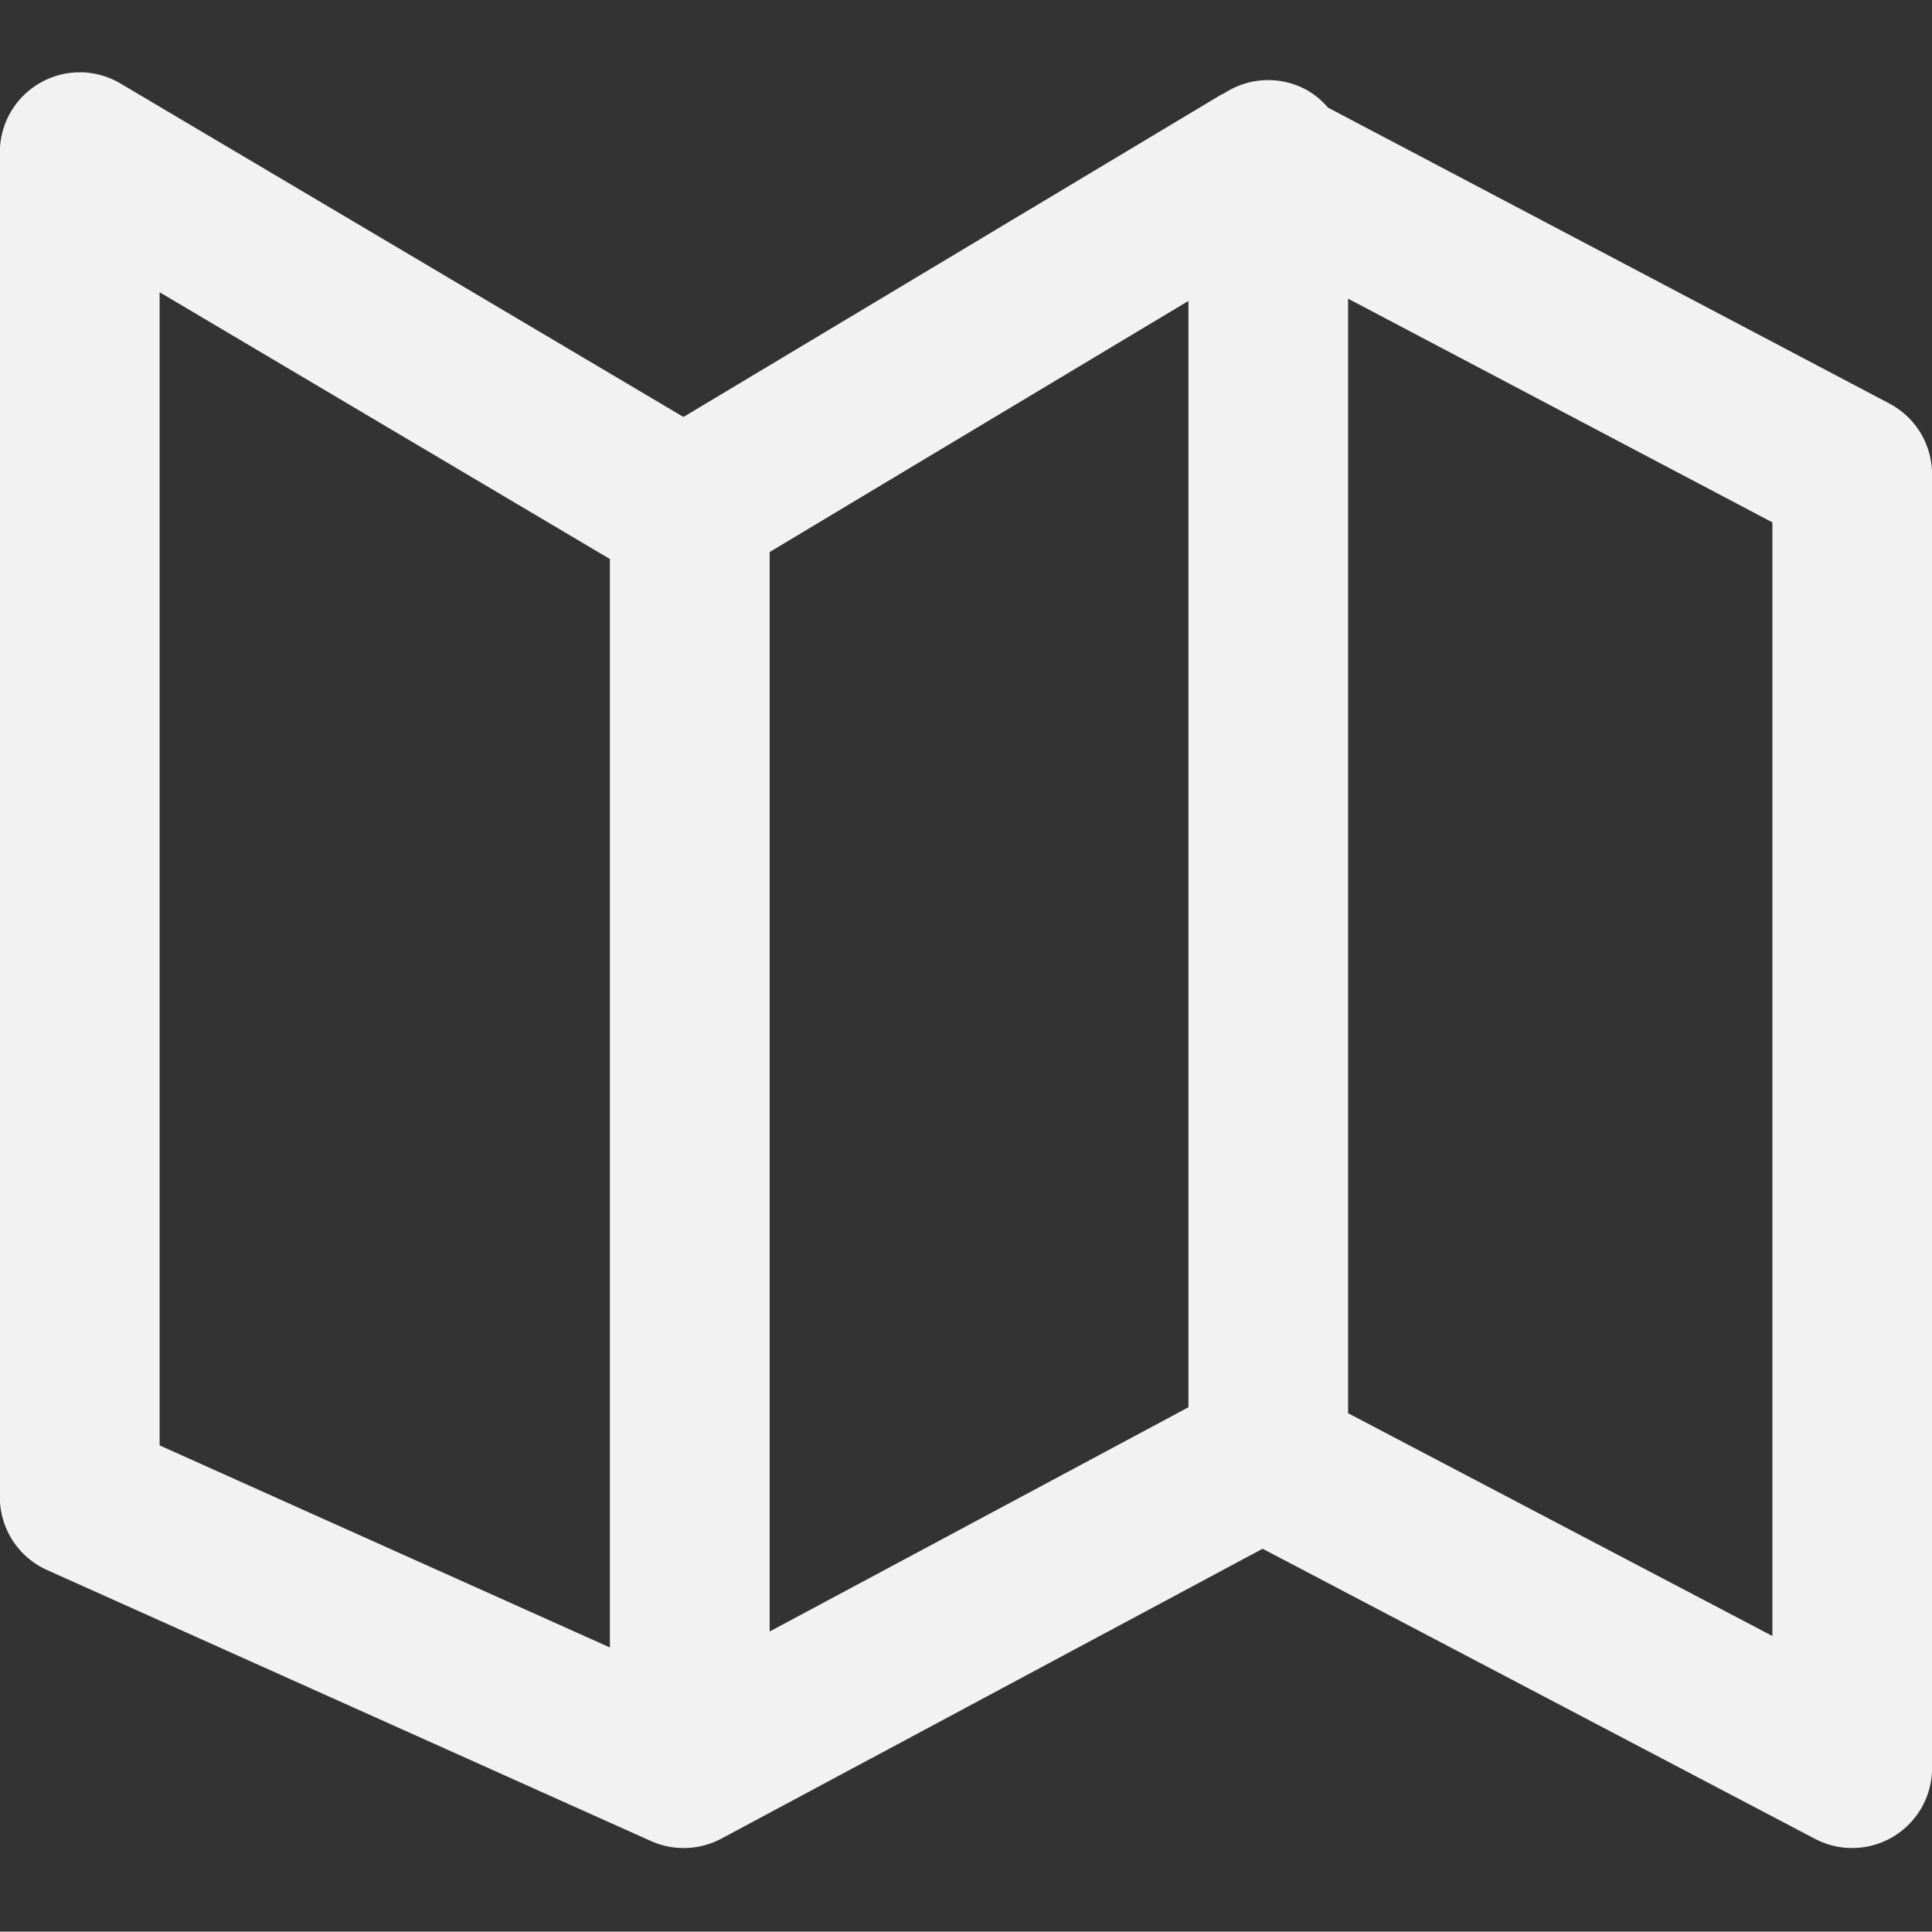 <?xml version="1.0" encoding="UTF-8" standalone="no"?>
<!-- Created with Inkscape (http://www.inkscape.org/) -->

<svg
   width="41.386mm"
   height="41.378mm"
   viewBox="0 0 41.386 41.378"
   version="1.1"
   id="svg5"
   xml:space="preserve"
   inkscape:version="1.2.2 (732a01da63, 2022-12-09, custom)"
   sodipodi:docname="map"
   xmlns:inkscape="http://www.inkscape.org/namespaces/inkscape"
   xmlns:sodipodi="http://sodipodi.sourceforge.net/DTD/sodipodi-0.dtd"
   xmlns="http://www.w3.org/2000/svg"
   xmlns:svg="http://www.w3.org/2000/svg"><rect x="0" y="0" width="41.386" height="41.378" fill="#333333" stroke="none"/><sodipodi:namedview
     id="namedview7"
     pagecolor="#ffffff"
     bordercolor="#666666"
     borderopacity="1.0"
     inkscape:showpageshadow="2"
     inkscape:pageopacity="0.0"
     inkscape:pagecheckerboard="0"
     inkscape:deskcolor="#d1d1d1"
     inkscape:document-units="mm"
     showgrid="false"
     inkscape:zoom="1.6961841"
     inkscape:cx="60.724539"
     inkscape:cy="78.411298"
     inkscape:window-width="1366"
     inkscape:window-height="731"
     inkscape:window-x="0"
     inkscape:window-y="0"
     inkscape:window-maximized="1"
     inkscape:current-layer="layer1"
     showguides="true"><sodipodi:guide
       position="19.342,37.814"
       orientation="0,1"
       id="guide336"
       inkscape:locked="false" /><sodipodi:guide
       position="20.061,3.57"
       orientation="0,-1"
       id="guide338"
       inkscape:locked="false" /><sodipodi:guide
       position="14.103,9.735"
       orientation="1,0"
       id="guide455"
       inkscape:locked="false" /><sodipodi:guide
       position="27.61,10.181"
       orientation="1,0"
       id="guide457"
       inkscape:locked="false" /></sodipodi:namedview><defs
     id="defs2" /><g
     inkscape:label="Layer 1"
     inkscape:groupmode="layer"
     id="layer1"
     transform="translate(-62.398,-109.734)"><path
       id="path459"
       style="color:#000000;fill:#f2f2f2;stroke-linecap:square;stroke-linejoin:round;-inkscape-stroke:none;paint-order:fill markers stroke"
       d="M 64.121 111.283 A 1.711 1.711 0 0 0 63.26 111.508 A 1.711 1.711 0 0 0 62.395 112.994 L 62.395 113.231 L 62.395 141.802 A 1.711 1.711 0 0 0 63.404 143.365 L 76.344 149.172 A 1.711 1.711 0 0 0 77.852 149.119 L 77.979 149.051 L 77.98 149.051 L 79.716 148.121 L 89.445 142.91 L 101.279 149.125 A 1.711 1.711 0 0 0 103.785 147.611 L 103.785 119.891 A 1.711 1.711 0 0 0 102.873 118.379 L 90.844 112.038 A 1.711 1.711 0 0 0 90.408 111.672 A 1.711 1.711 0 0 0 88.686 111.693 L 88.609 111.739 A 1.711 1.711 0 0 0 88.557 111.762 L 77.039 118.666 L 64.978 111.522 A 1.711 1.711 0 0 0 64.121 111.283 z M 65.817 115.994 L 75.463 121.709 L 75.463 145.025 L 65.817 140.696 L 65.817 115.994 z M 91.276 116.132 L 100.365 120.924 L 100.365 144.779 L 91.276 140.007 L 91.276 116.132 z M 87.856 116.18 L 87.856 139.879 L 82.259 142.877 L 78.885 144.683 L 78.885 121.559 L 87.856 116.18 z " /></g></svg>
